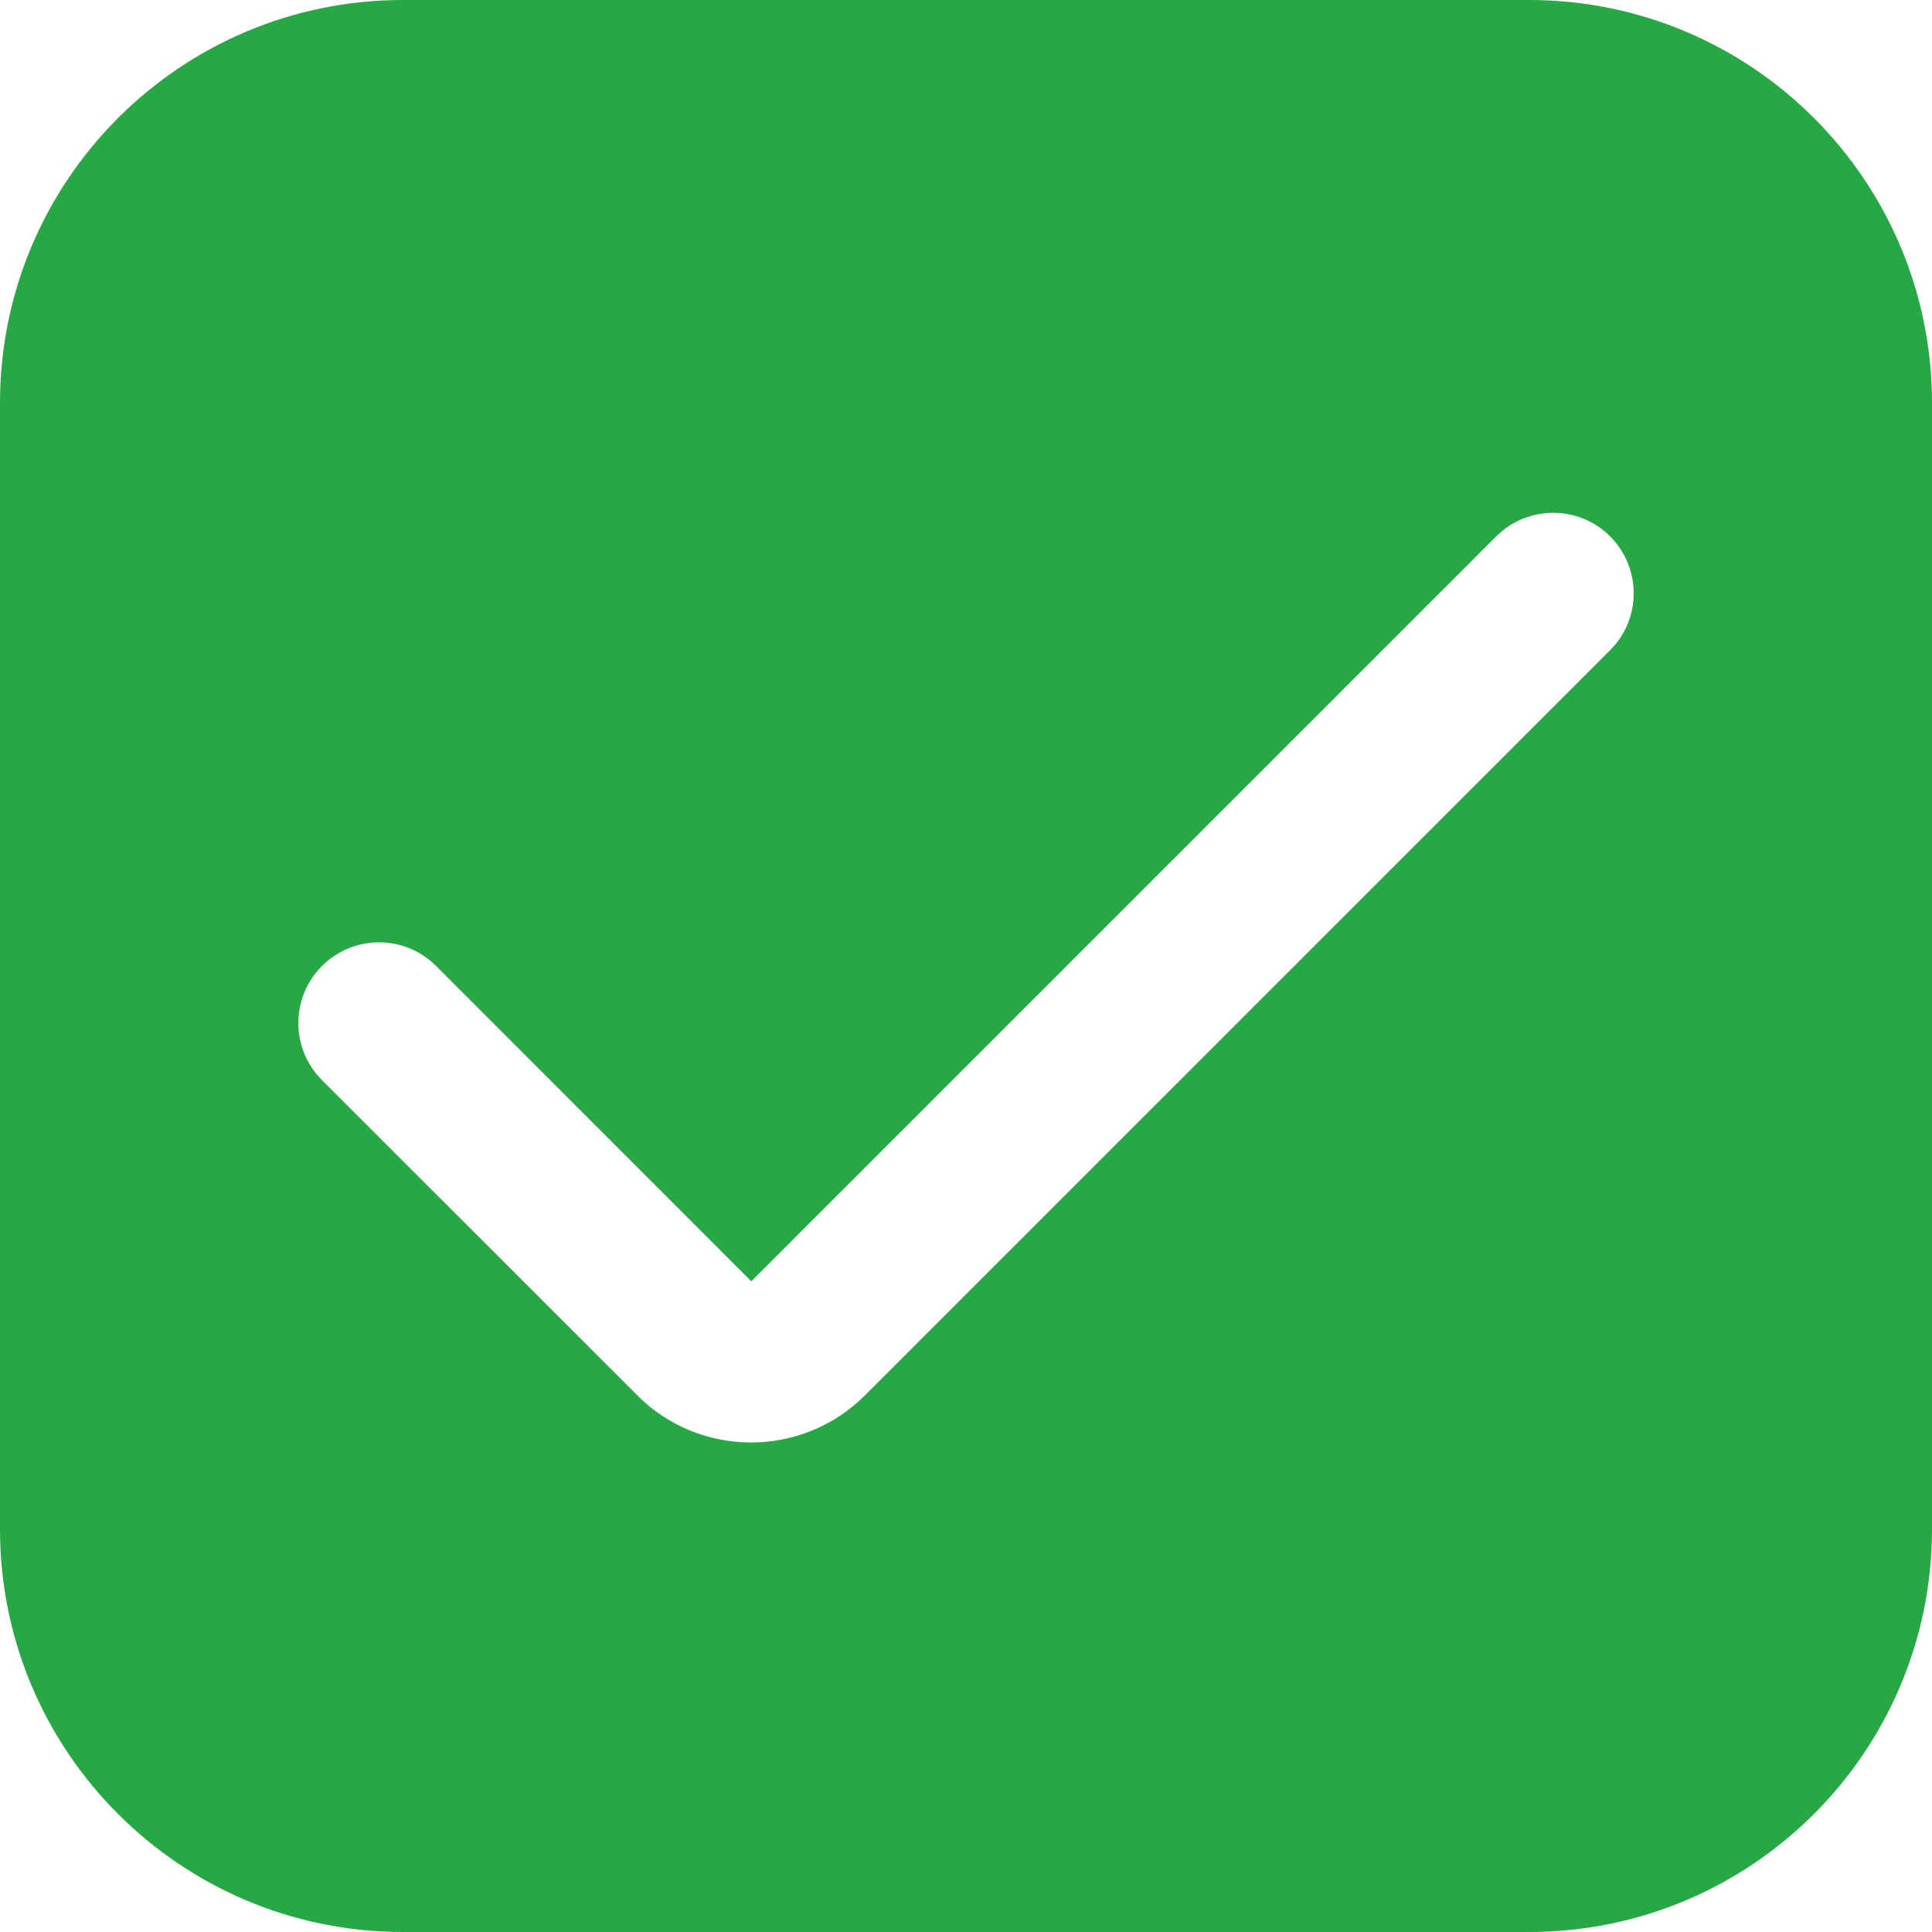 <svg width="15" height="15" viewBox="0 0 15 15" fill="none" xmlns="http://www.w3.org/2000/svg">
<path d="M11.875 0H3.125C1.4 0.002 0.002 1.4 0 3.125V11.875C0.002 13.6 1.4 14.998 3.125 15H11.875C13.6 14.998 14.998 13.6 15 11.875V3.125C14.998 1.4 13.6 0.002 11.875 0ZM12.5 5.049L6.716 10.833C6.228 11.321 5.437 11.322 4.948 10.834C4.948 10.833 4.948 10.833 4.948 10.833L2.5 8.386C2.255 8.141 2.255 7.745 2.5 7.5C2.745 7.255 3.141 7.255 3.386 7.5L5.833 9.948L11.617 4.164C11.862 3.92 12.258 3.921 12.502 4.165C12.745 4.41 12.745 4.806 12.5 5.049Z" fill="#28A745"/>
</svg>
